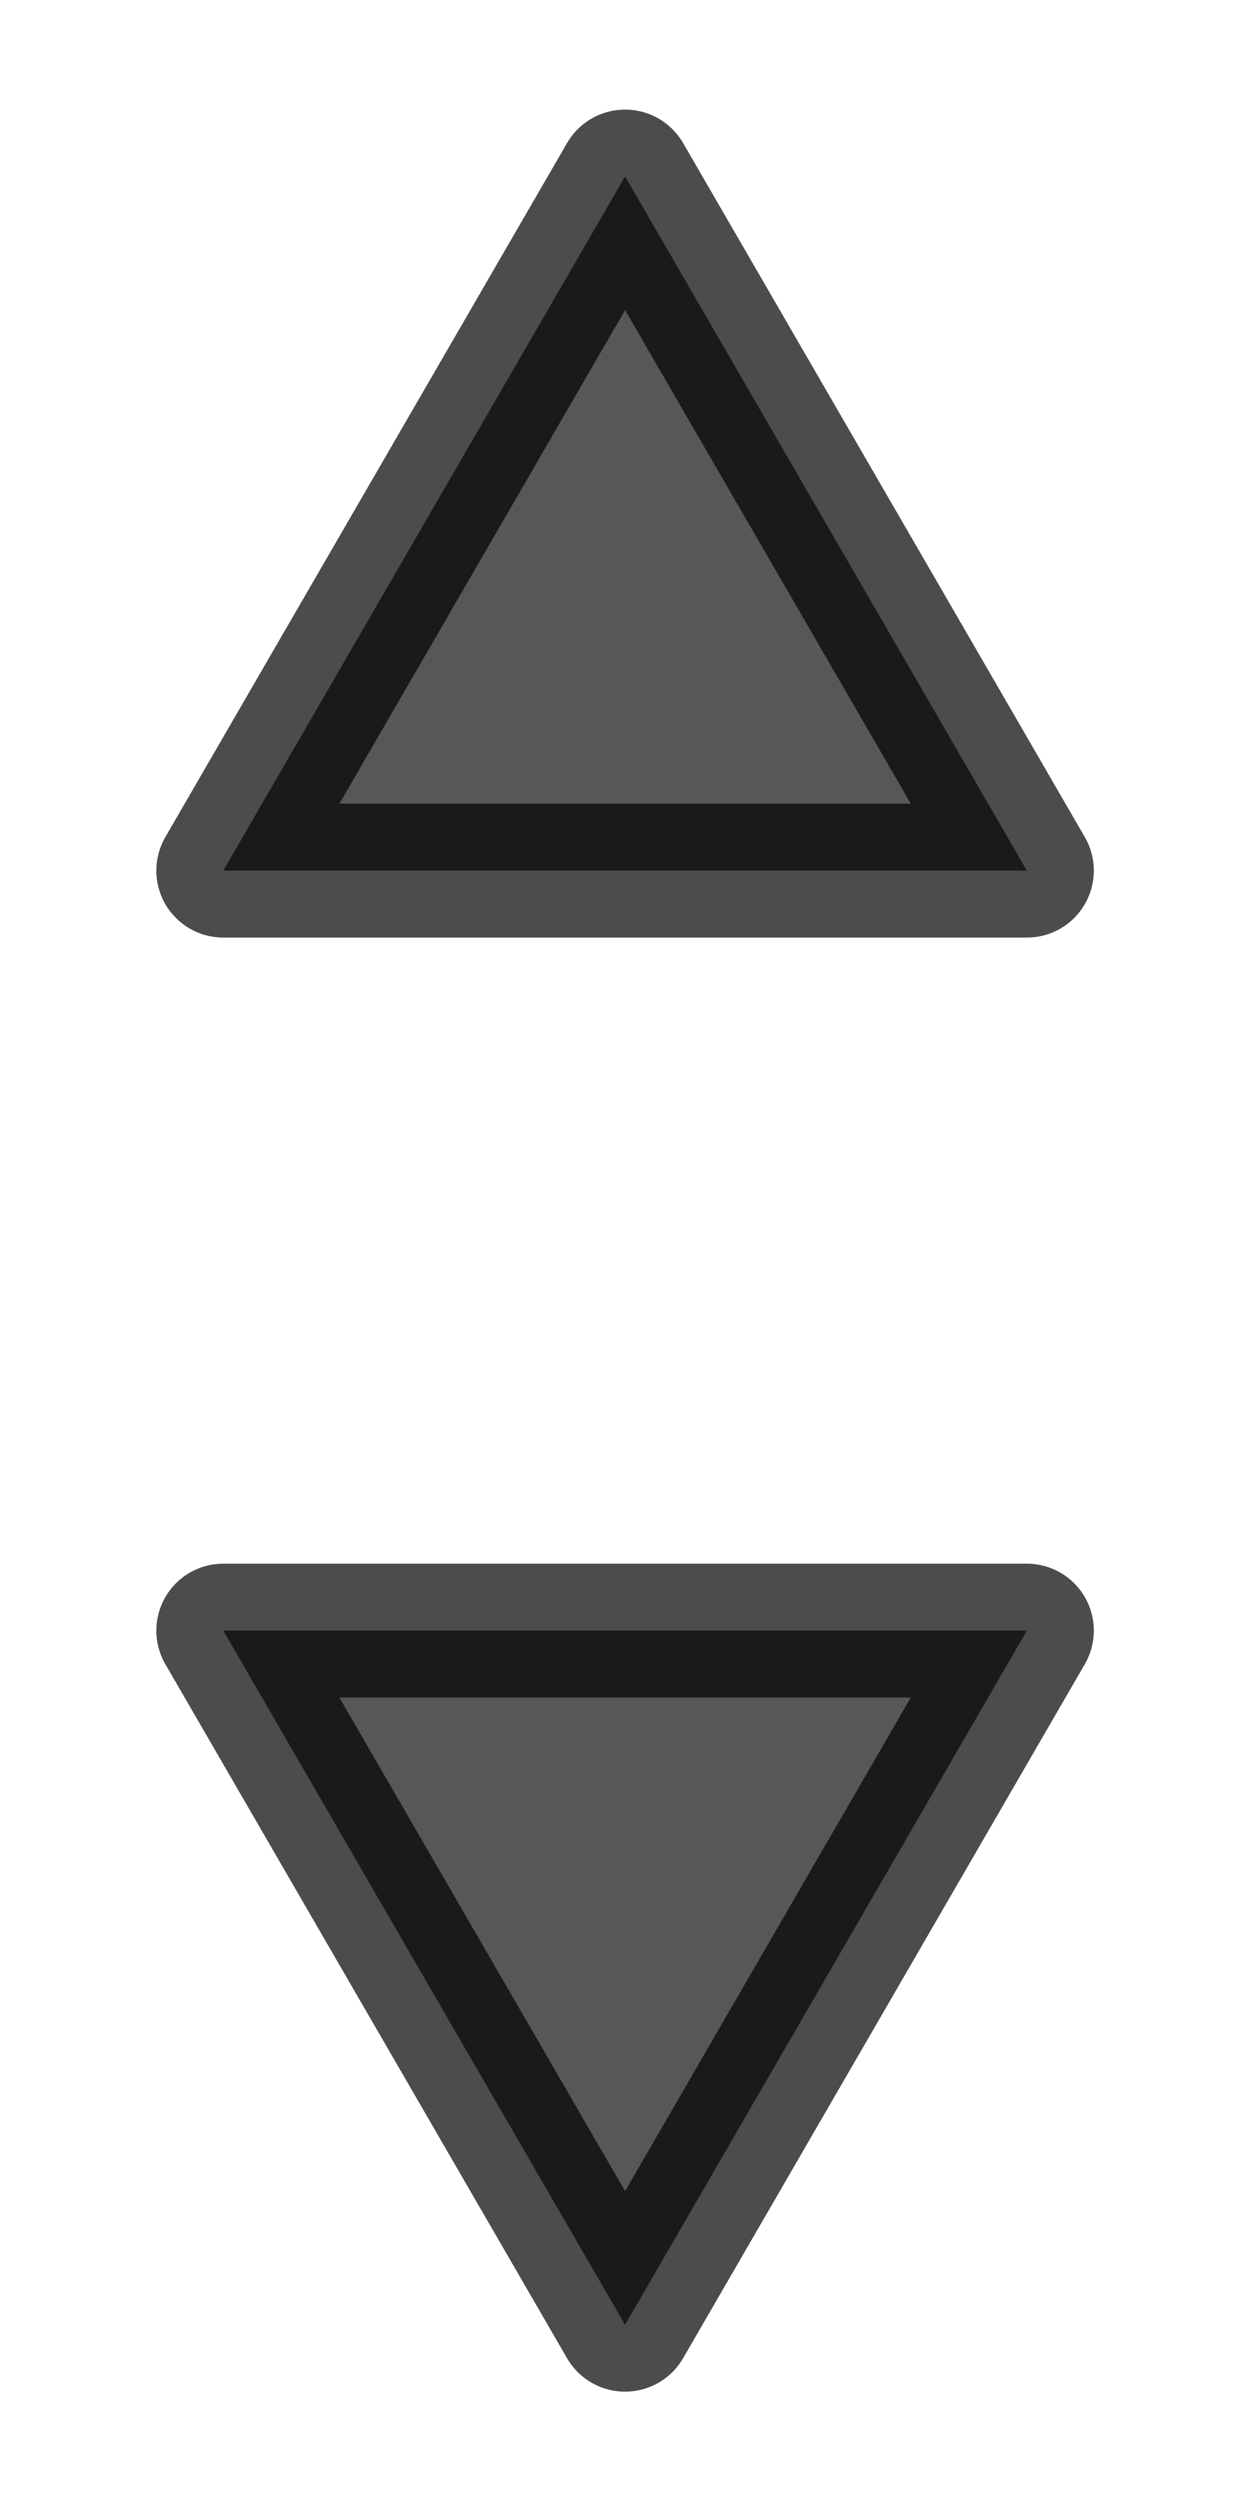 <svg xmlns="http://www.w3.org/2000/svg" xmlns:svg="http://www.w3.org/2000/svg" id="svg3832" width="8" height="16" version="1.1"><g id="layer1" transform="translate(0.06,-32.053)"><path id="rect3079-5" fill="#101010" fill-opacity="1" stroke="#000" stroke-dasharray="none" stroke-linejoin="round" stroke-miterlimit="4" stroke-opacity="1" stroke-width=".857" d="m 3.94,33.183 -2.571,4.442 5.143,0 -2.571,-4.442 z" opacity=".7"/><path id="rect3079-5-7" fill="#101010" fill-opacity="1" stroke="#000" stroke-dasharray="none" stroke-linejoin="round" stroke-miterlimit="4" stroke-opacity="1" stroke-width=".857" d="m 3.94,46.931 -2.571,-4.442 5.143,0 -2.571,4.442 z" opacity=".7"/></g></svg>